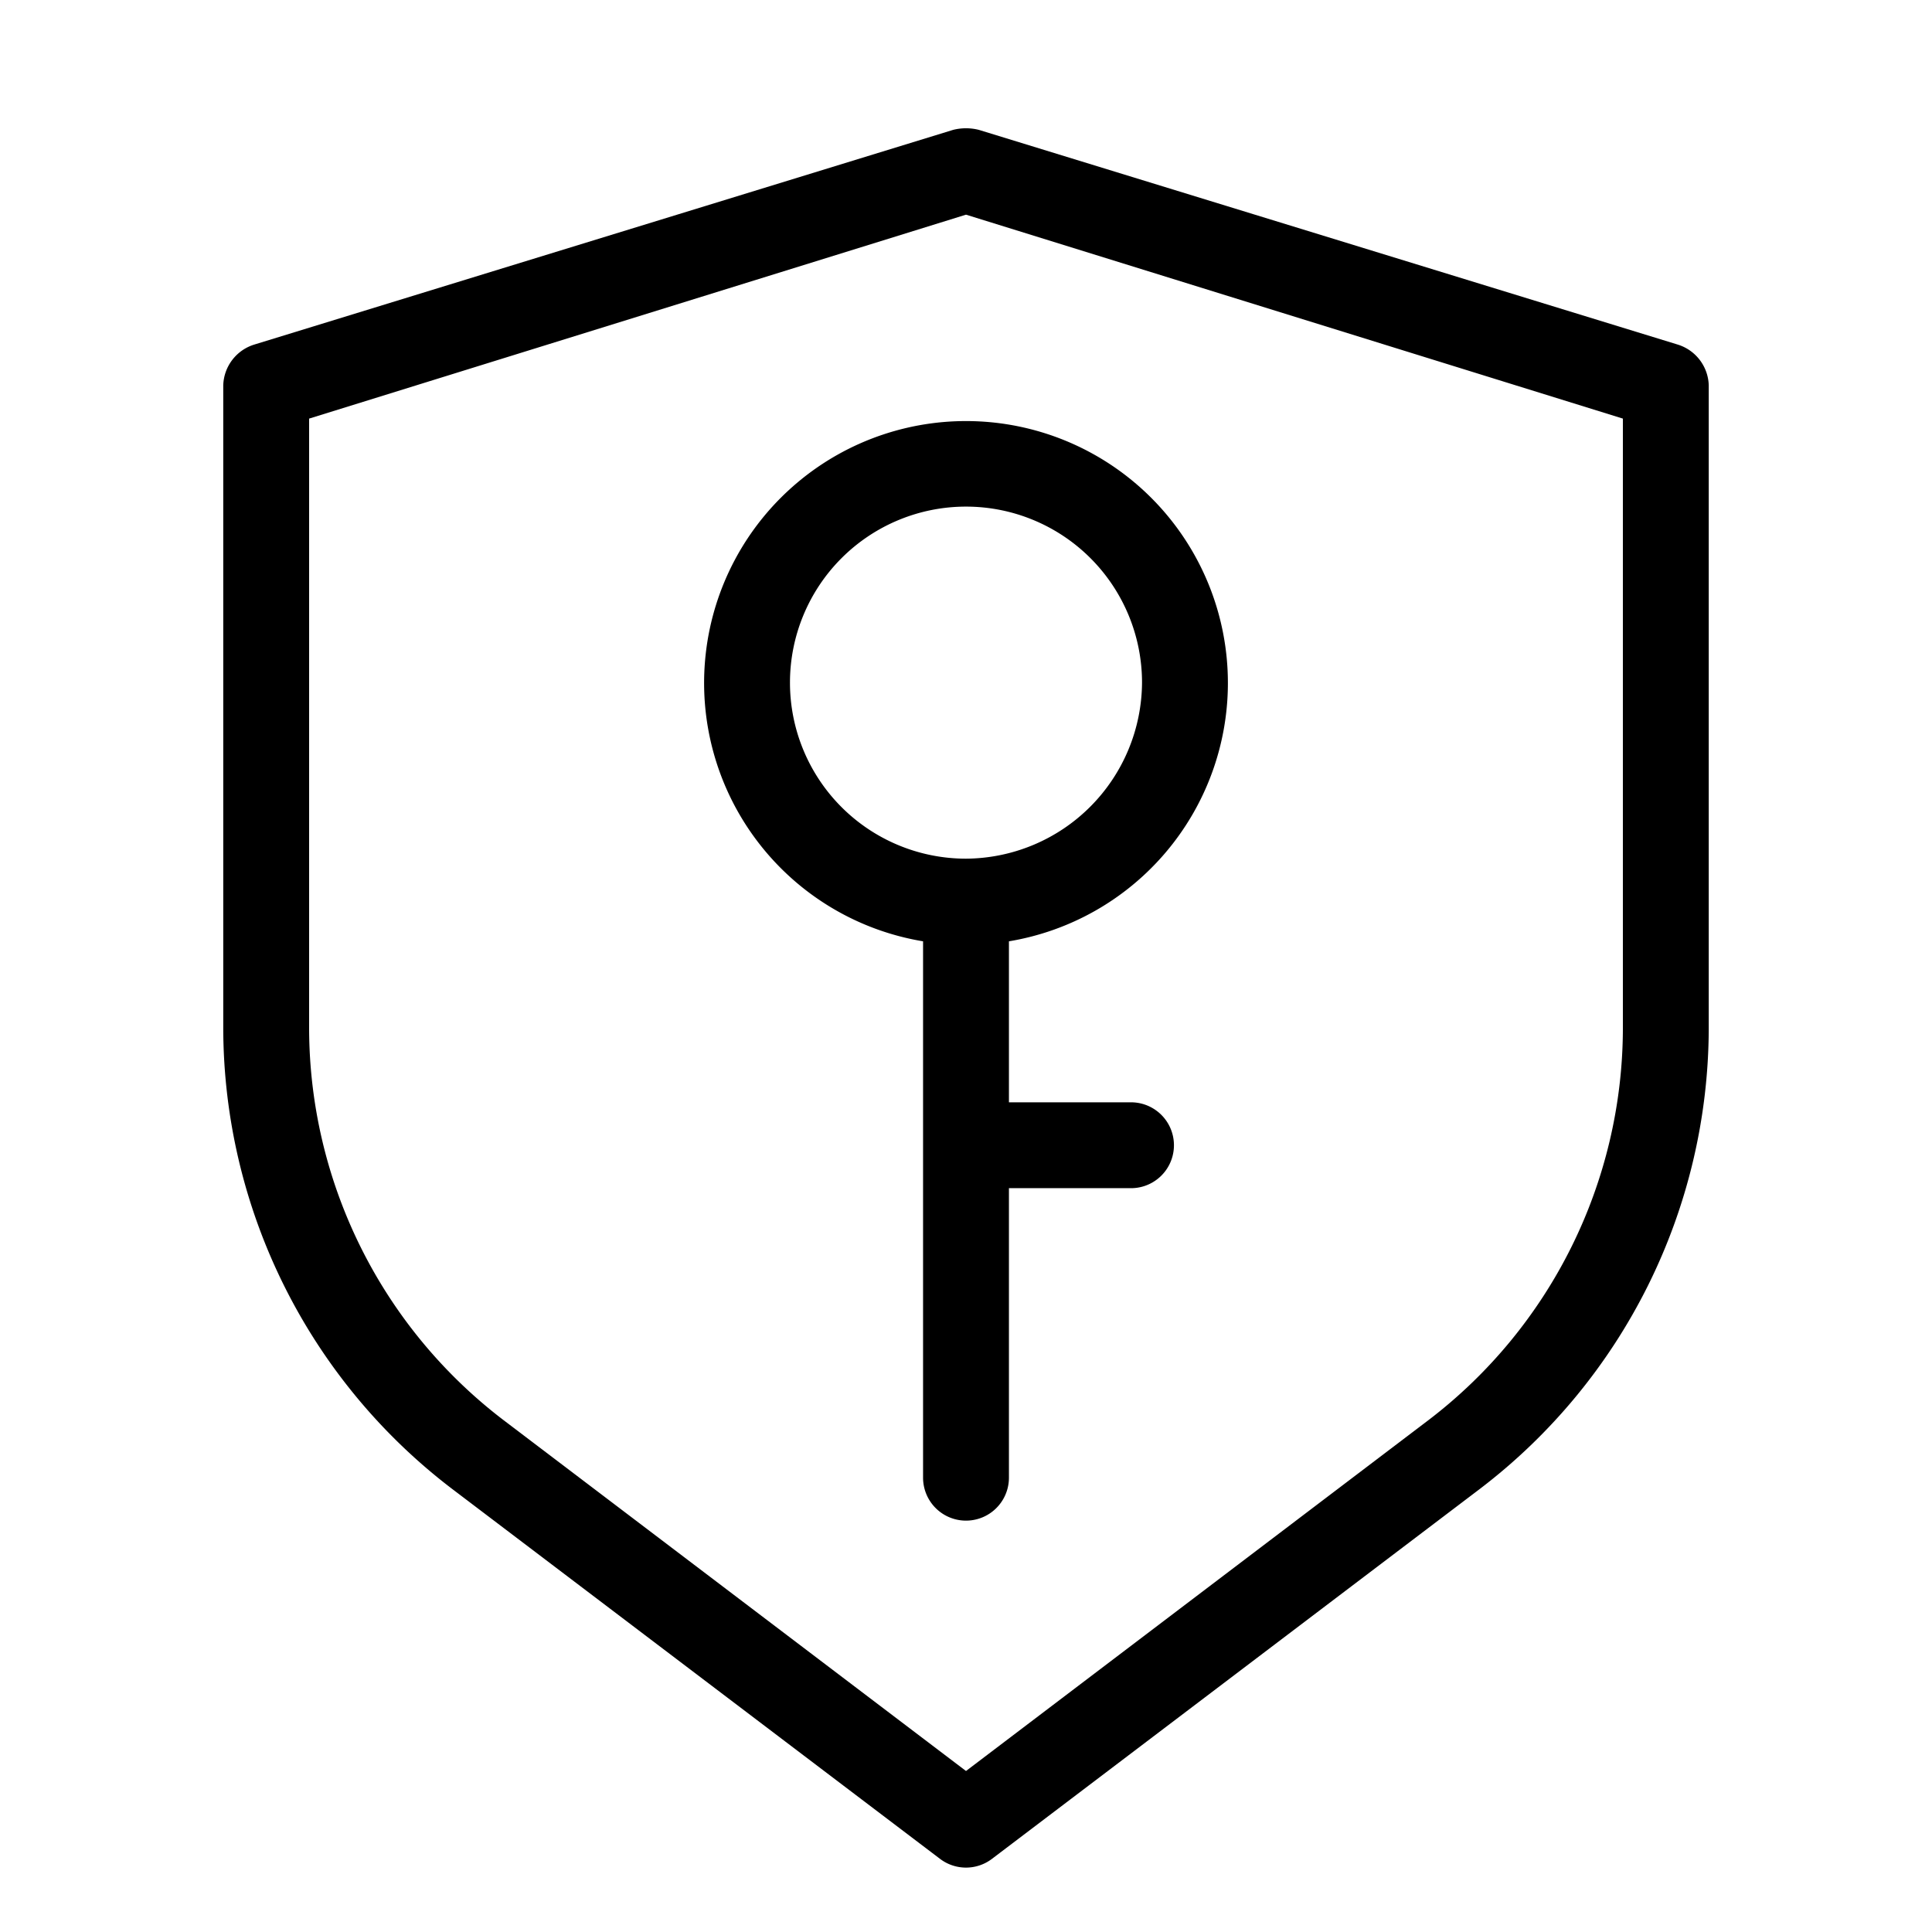 <svg class="icon" width="200px" height="200.00px" viewBox="0 0 1024 1024" version="1.1" xmlns="http://www.w3.org/2000/svg"><path fill="currentColor" d="M905.671 545.564v-341.333a23.324 23.324 0 0 0-16.498-21.618l-370.347-113.778a27.876 27.876 0 0 0-13.653 0l-370.347 113.778a23.324 23.324 0 0 0-16.498 21.618v341.333a307.769 307.769 0 0 0 121.173 243.484l258.844 196.267a22.756 22.756 0 0 0 27.307 0l258.844-196.267a307.769 307.769 0 0 0 121.173-243.484z m-148.48 207.076L512 938.667l-245.191-186.027a261.689 261.689 0 0 1-102.969-207.076V221.867L512 113.778l348.16 108.089v323.698a261.689 261.689 0 0 1-102.969 207.076zM650.809 362.382a138.809 138.809 0 1 0-161.564 136.533v284.444a22.756 22.756 0 0 0 45.511 0v-153.6h64.853a22.756 22.756 0 0 0 0-45.511H534.756v-85.333a138.809 138.809 0 0 0 116.053-136.533zM512 455.111a93.298 93.298 0 1 1 93.298-93.298A93.867 93.867 0 0 1 512 455.111z" /></svg>